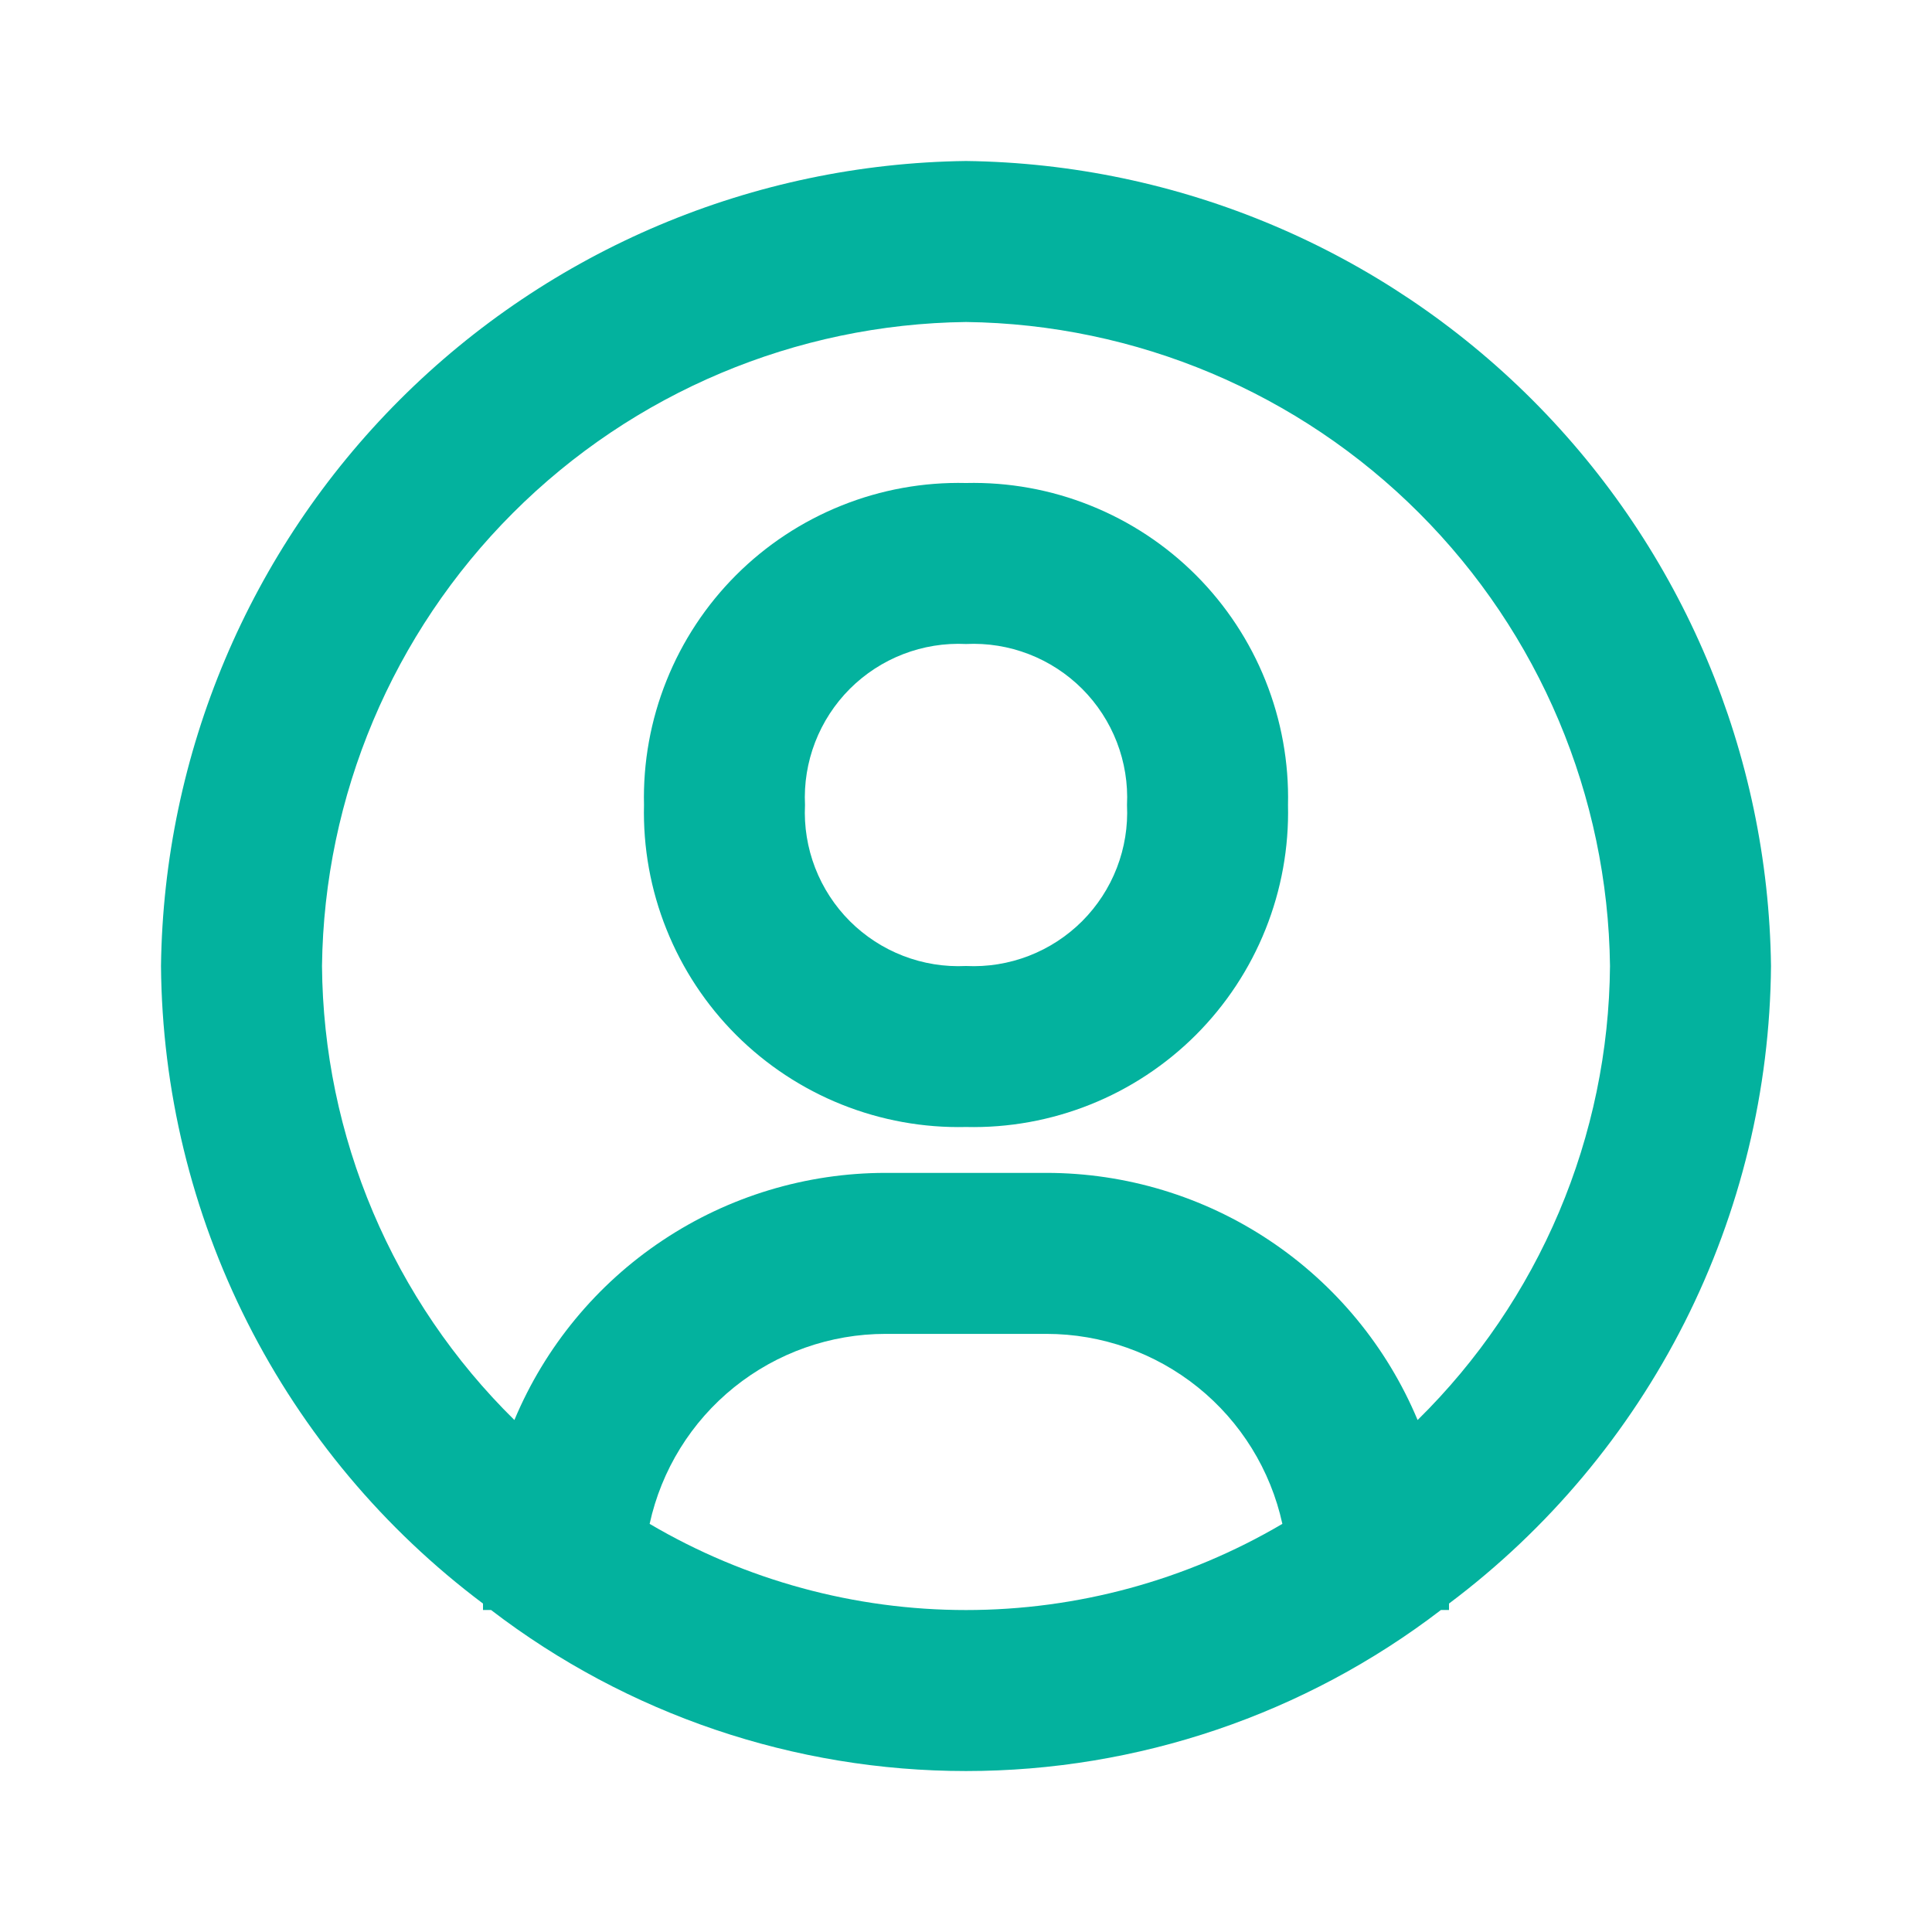 <svg width="48" height="48" viewBox="0 0 48 48" fill="none" xmlns="http://www.w3.org/2000/svg"><path d="M24 4C18.717 4.067 13.669 6.196 9.932 9.932C6.196 13.669 4.067 18.717 4 24C4.025 27.078 4.759 30.108 6.147 32.856C7.535 35.603 9.538 37.993 12 39.84V40H12.2C15.586 42.595 19.734 44.001 24 44.001C28.266 44.001 32.414 42.595 35.8 40H36V39.84C38.462 37.993 40.465 35.603 41.853 32.856C43.241 30.108 43.975 27.078 44 24C43.933 18.717 41.804 13.669 38.068 9.932C34.331 6.196 29.283 4.067 24 4ZM16.14 37.86C16.432 36.523 17.172 35.326 18.238 34.467C19.304 33.609 20.631 33.14 22 33.14H26C27.369 33.14 28.696 33.609 29.762 34.467C30.828 35.326 31.568 36.523 31.86 37.86C29.478 39.262 26.764 40.001 24 40.001C21.236 40.001 18.522 39.262 16.14 37.86ZM35.22 35.28C34.459 33.462 33.178 31.909 31.538 30.817C29.898 29.724 27.971 29.141 26 29.14H22C20.029 29.141 18.102 29.724 16.462 30.817C14.822 31.909 13.541 33.462 12.78 35.28C11.281 33.806 10.088 32.051 9.268 30.116C8.447 28.18 8.017 26.102 8 24C8.052 19.773 9.754 15.733 12.744 12.744C15.733 9.754 19.773 8.052 24 8C28.227 8.052 32.267 9.754 35.256 12.744C38.246 15.733 39.948 19.773 40 24C39.983 26.102 39.553 28.18 38.732 30.116C37.912 32.051 36.719 33.806 35.22 35.28Z" fill="#03B29E"/><path d="M24 12C22.943 11.975 21.891 12.165 20.91 12.559C19.928 12.952 19.036 13.54 18.288 14.288C17.54 15.036 16.952 15.928 16.559 16.91C16.165 17.891 15.975 18.943 16 20C15.975 21.057 16.165 22.109 16.559 23.09C16.952 24.072 17.54 24.964 18.288 25.712C19.036 26.459 19.928 27.048 20.91 27.441C21.891 27.834 22.943 28.025 24 28C25.057 28.025 26.109 27.834 27.09 27.441C28.072 27.048 28.964 26.459 29.712 25.712C30.459 24.964 31.048 24.072 31.441 23.09C31.834 22.109 32.025 21.057 32 20C32.025 18.943 31.834 17.891 31.441 16.91C31.048 15.928 30.459 15.036 29.712 14.288C28.964 13.54 28.072 12.952 27.09 12.559C26.109 12.165 25.057 11.975 24 12ZM24 24C23.468 24.026 22.936 23.94 22.439 23.748C21.942 23.556 21.491 23.262 21.114 22.886C20.738 22.509 20.444 22.058 20.252 21.561C20.06 21.064 19.974 20.532 20 20C19.974 19.468 20.06 18.936 20.252 18.439C20.444 17.942 20.738 17.491 21.114 17.114C21.491 16.738 21.942 16.444 22.439 16.252C22.936 16.06 23.468 15.974 24 16C24.532 15.974 25.064 16.06 25.561 16.252C26.058 16.444 26.509 16.738 26.886 17.114C27.262 17.491 27.556 17.942 27.748 18.439C27.94 18.936 28.026 19.468 28 20C28.026 20.532 27.94 21.064 27.748 21.561C27.556 22.058 27.262 22.509 26.886 22.886C26.509 23.262 26.058 23.556 25.561 23.748C25.064 23.94 24.532 24.026 24 24Z" fill="#03B29E"/>
</svg>
